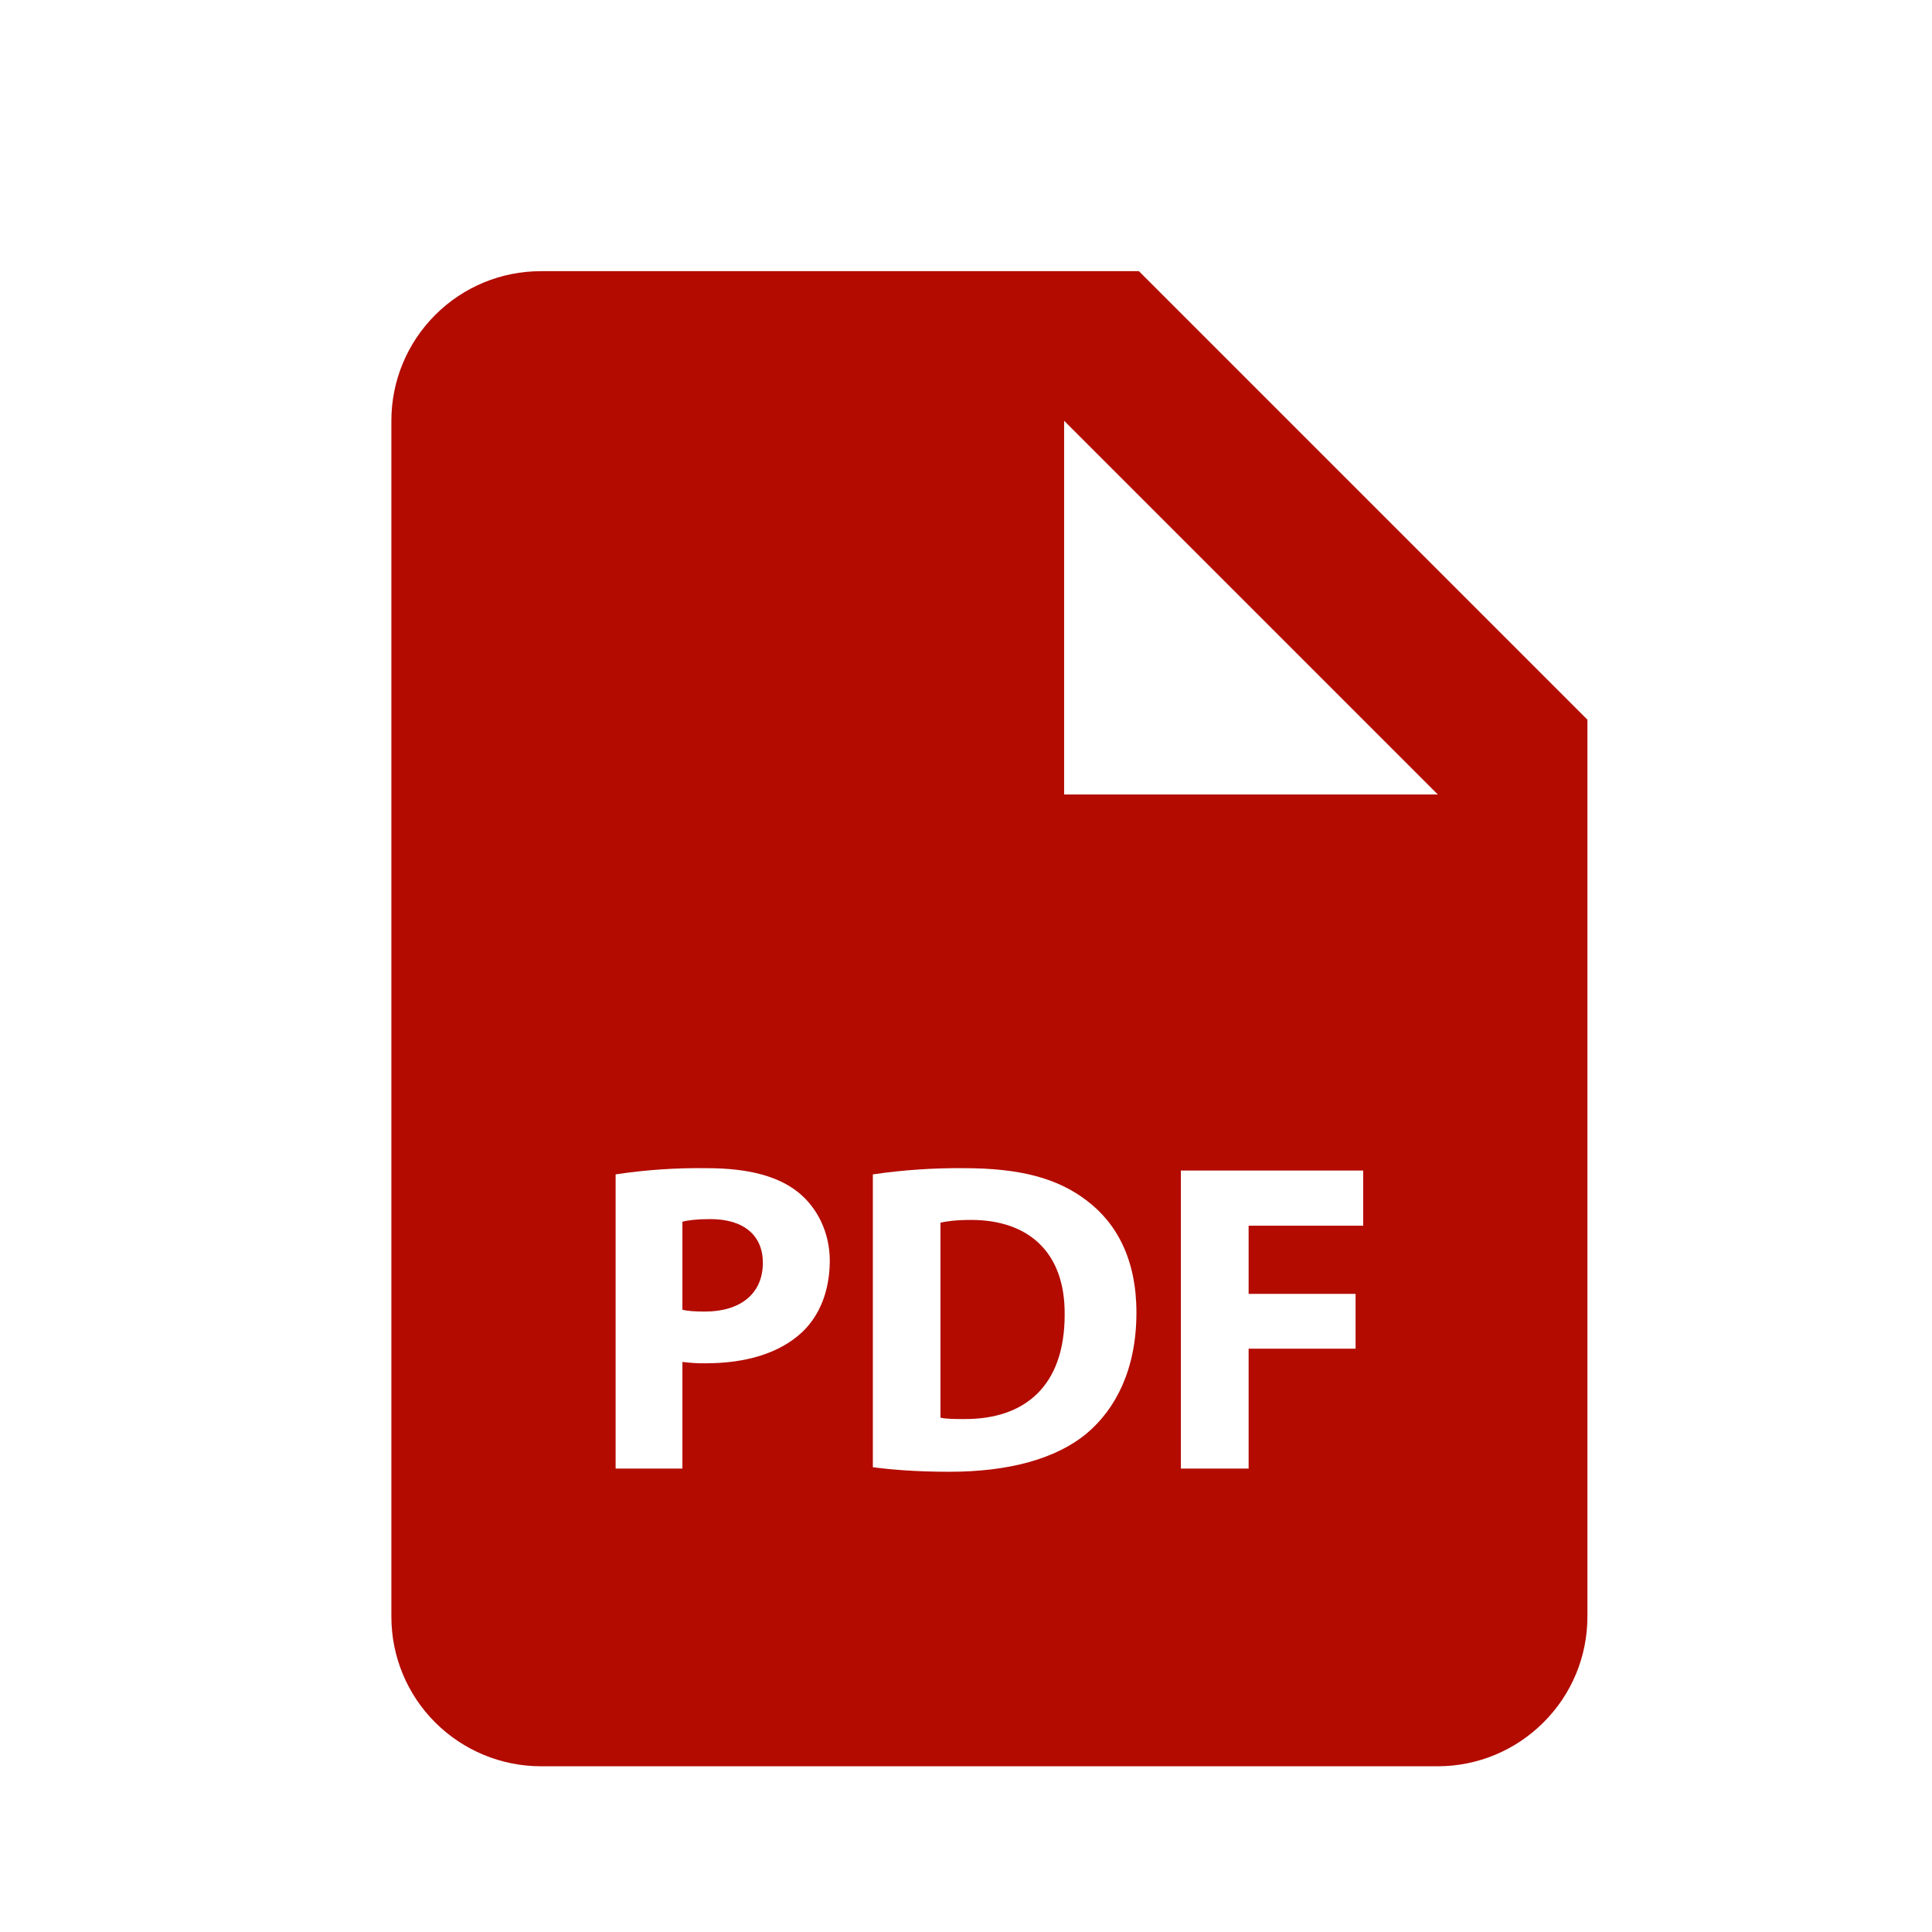 <svg width="14" height="14" viewBox="0 0 14 14" fill="none" xmlns="http://www.w3.org/2000/svg">
<path d="M5.147 8.834C5.047 8.834 4.98 8.843 4.945 8.853V9.491C4.986 9.501 5.038 9.504 5.109 9.504C5.368 9.504 5.528 9.372 5.528 9.151C5.528 8.953 5.391 8.834 5.147 8.834ZM7.036 8.84C6.927 8.84 6.857 8.85 6.815 8.86V10.273C6.857 10.283 6.924 10.283 6.985 10.283C7.427 10.286 7.715 10.043 7.715 9.527C7.719 9.077 7.456 8.84 7.036 8.84Z" fill="#B30B00"/>
<path d="M8.253 1.965H3.919C3.632 1.965 3.356 2.079 3.153 2.283C2.95 2.486 2.836 2.761 2.836 3.049V11.715C2.836 12.003 2.95 12.278 3.153 12.481C3.356 12.684 3.632 12.799 3.919 12.799H10.419C10.707 12.799 10.982 12.684 11.185 12.481C11.389 12.278 11.503 12.003 11.503 11.715V5.215L8.253 1.965ZM5.814 9.652C5.647 9.809 5.4 9.879 5.112 9.879C5.056 9.88 5.001 9.876 4.945 9.869V10.642H4.461V8.51C4.679 8.477 4.9 8.462 5.121 8.465C5.423 8.465 5.637 8.523 5.782 8.638C5.92 8.748 6.013 8.927 6.013 9.138C6.012 9.35 5.942 9.53 5.814 9.652ZM7.876 10.386C7.649 10.575 7.303 10.665 6.879 10.665C6.626 10.665 6.447 10.648 6.325 10.632V8.51C6.543 8.478 6.764 8.463 6.985 8.465C7.395 8.465 7.662 8.539 7.87 8.696C8.094 8.863 8.235 9.129 8.235 9.511C8.235 9.924 8.084 10.21 7.876 10.386ZM9.878 8.882H9.048V9.376H9.823V9.773H9.048V10.642H8.557V8.482H9.878V8.882ZM8.253 5.757H7.711V3.049L10.419 5.757H8.253Z" fill="#B30B00"/>
</svg>

